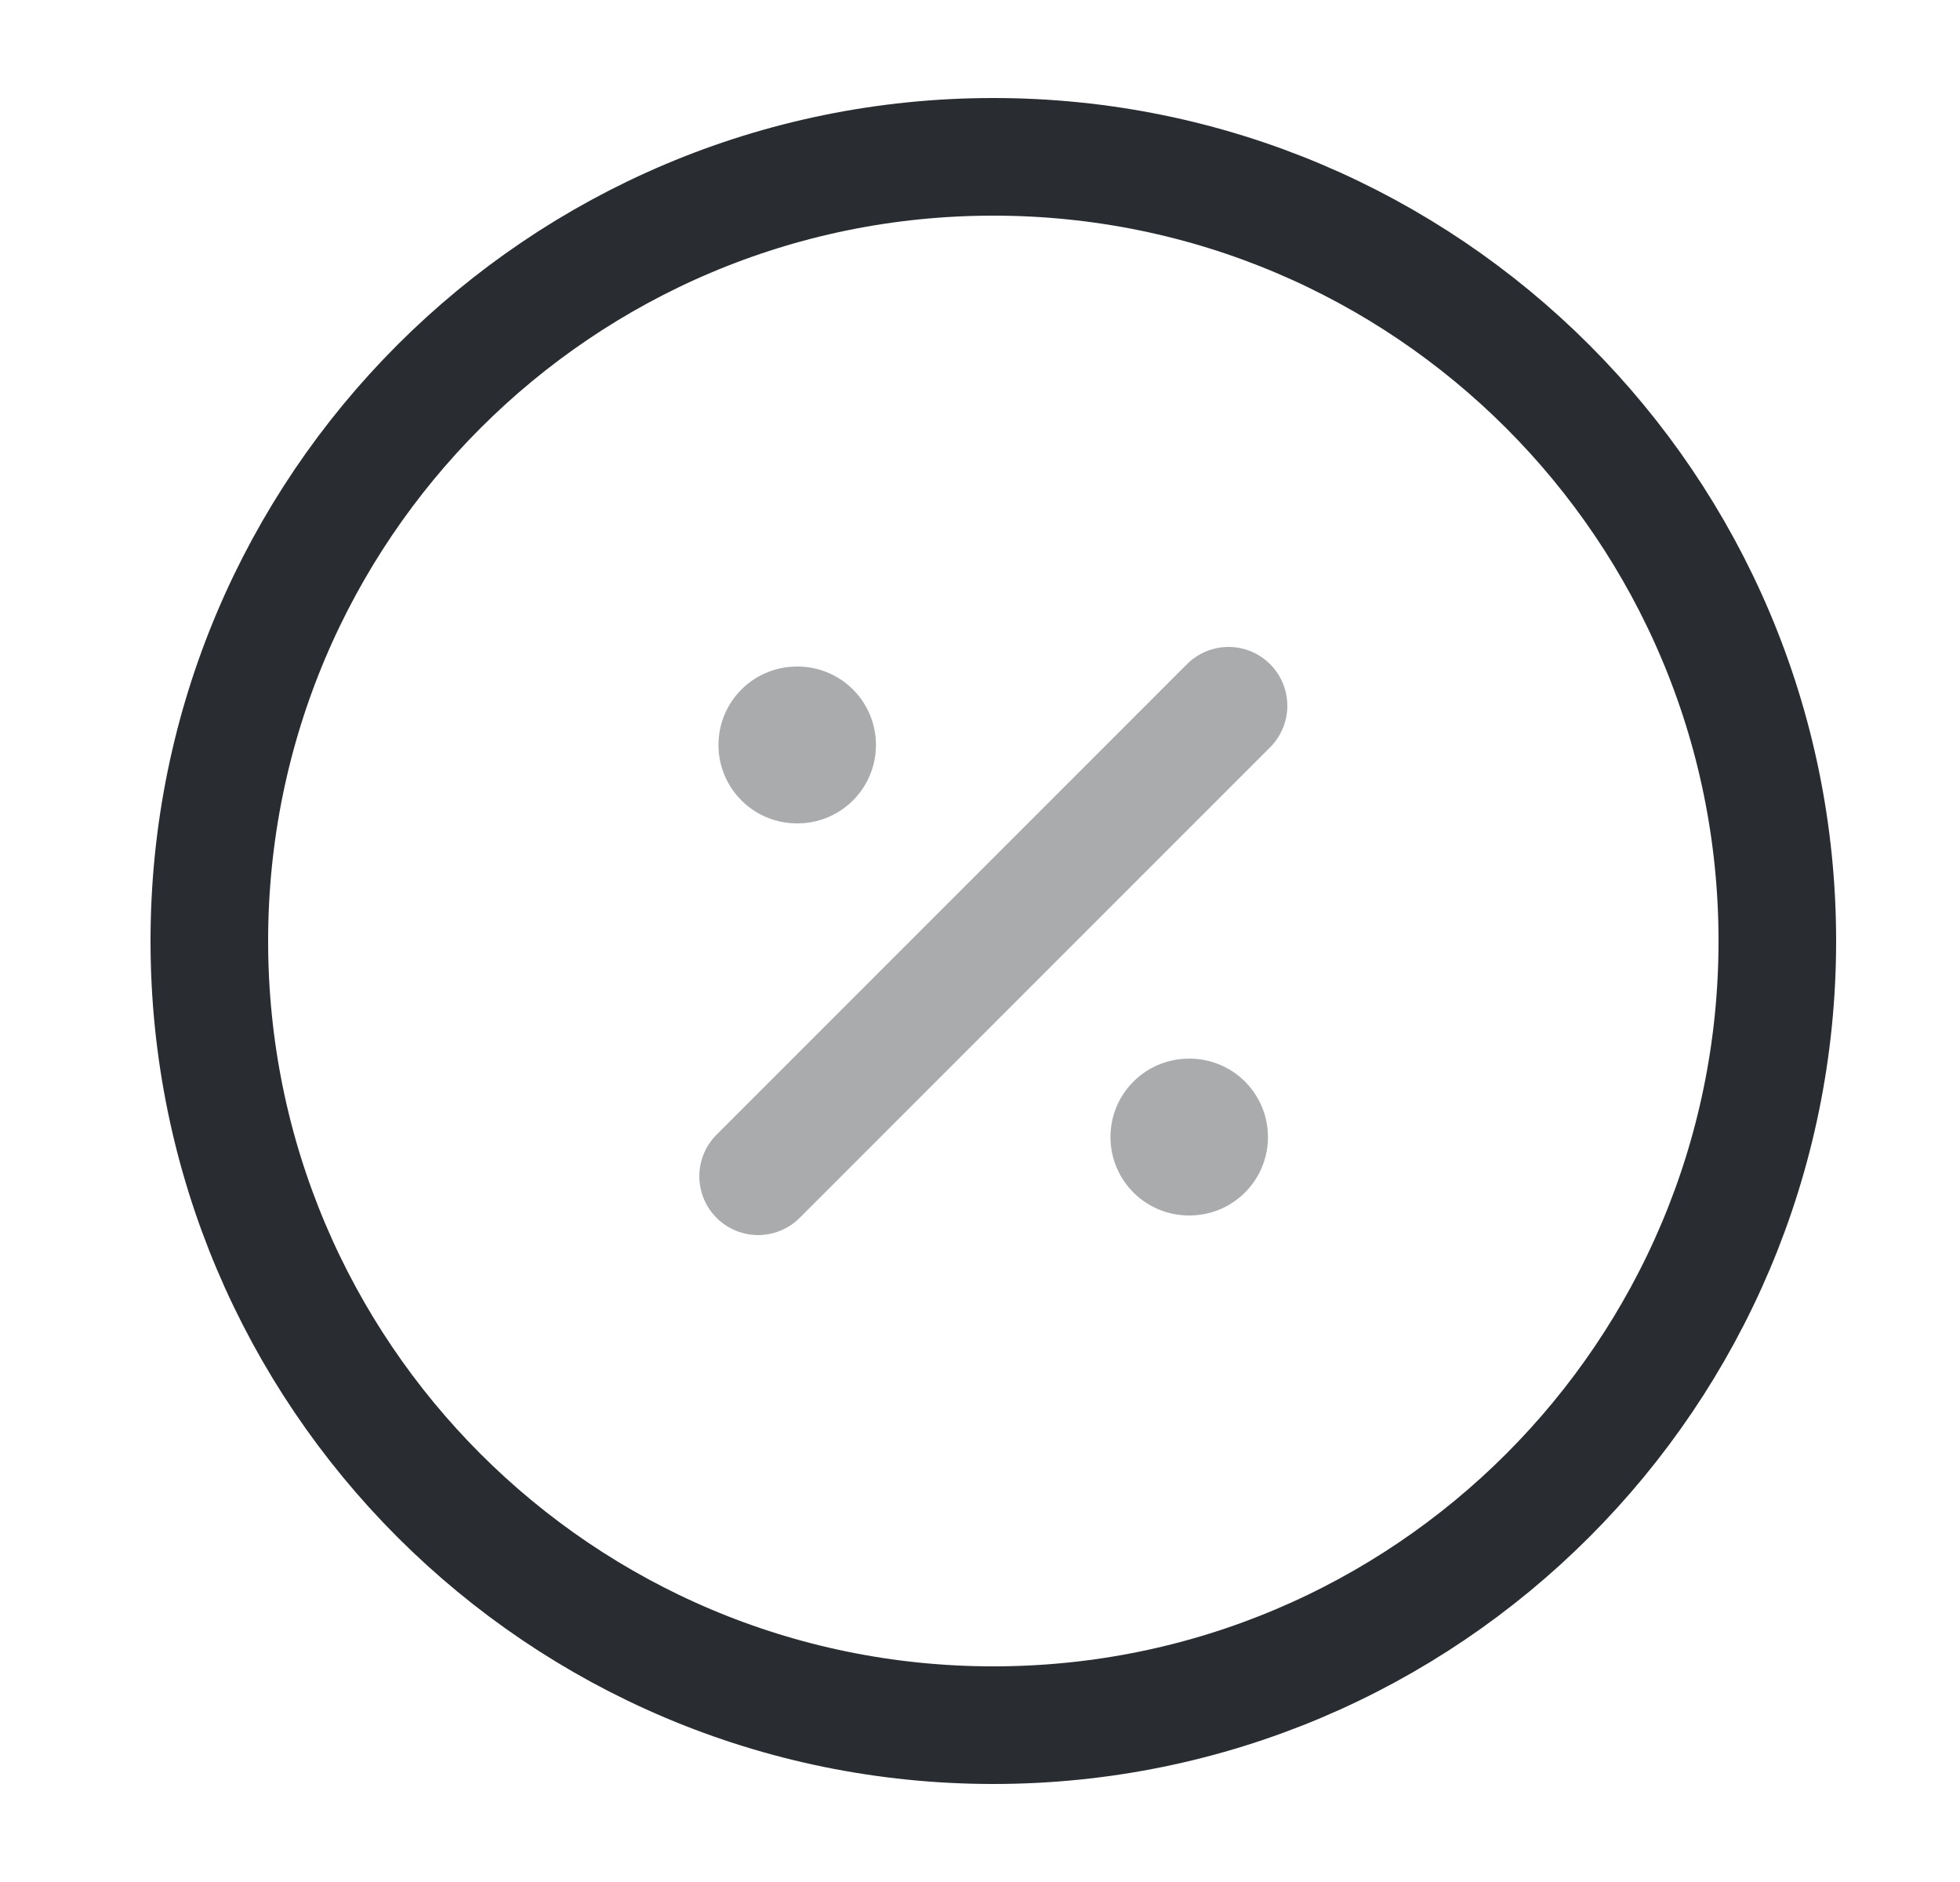 <svg width="25" height="24" viewBox="0 0 25 24" fill="none" xmlns="http://www.w3.org/2000/svg">
<path d="M12.67 22C18.193 22 22.67 17.523 22.67 12C22.67 6.477 18.193 2 12.67 2C7.147 2 2.67 6.477 2.67 12C2.67 17.523 7.147 22 12.67 22Z" stroke="#292D32" stroke-width="1.5" stroke-linecap="round" stroke-linejoin="round"/>
<path opacity="0.4" d="M9.67 15L15.67 9" stroke="#292D32" stroke-width="1.5" stroke-linecap="round" stroke-linejoin="round"/>
<path opacity="0.4" d="M15.164 14.5H15.173" stroke="#292D32" stroke-width="2" stroke-linecap="round" stroke-linejoin="round"/>
<path opacity="0.4" d="M10.164 9.5H10.173" stroke="#292D32" stroke-width="2" stroke-linecap="round" stroke-linejoin="round"/>
</svg>
